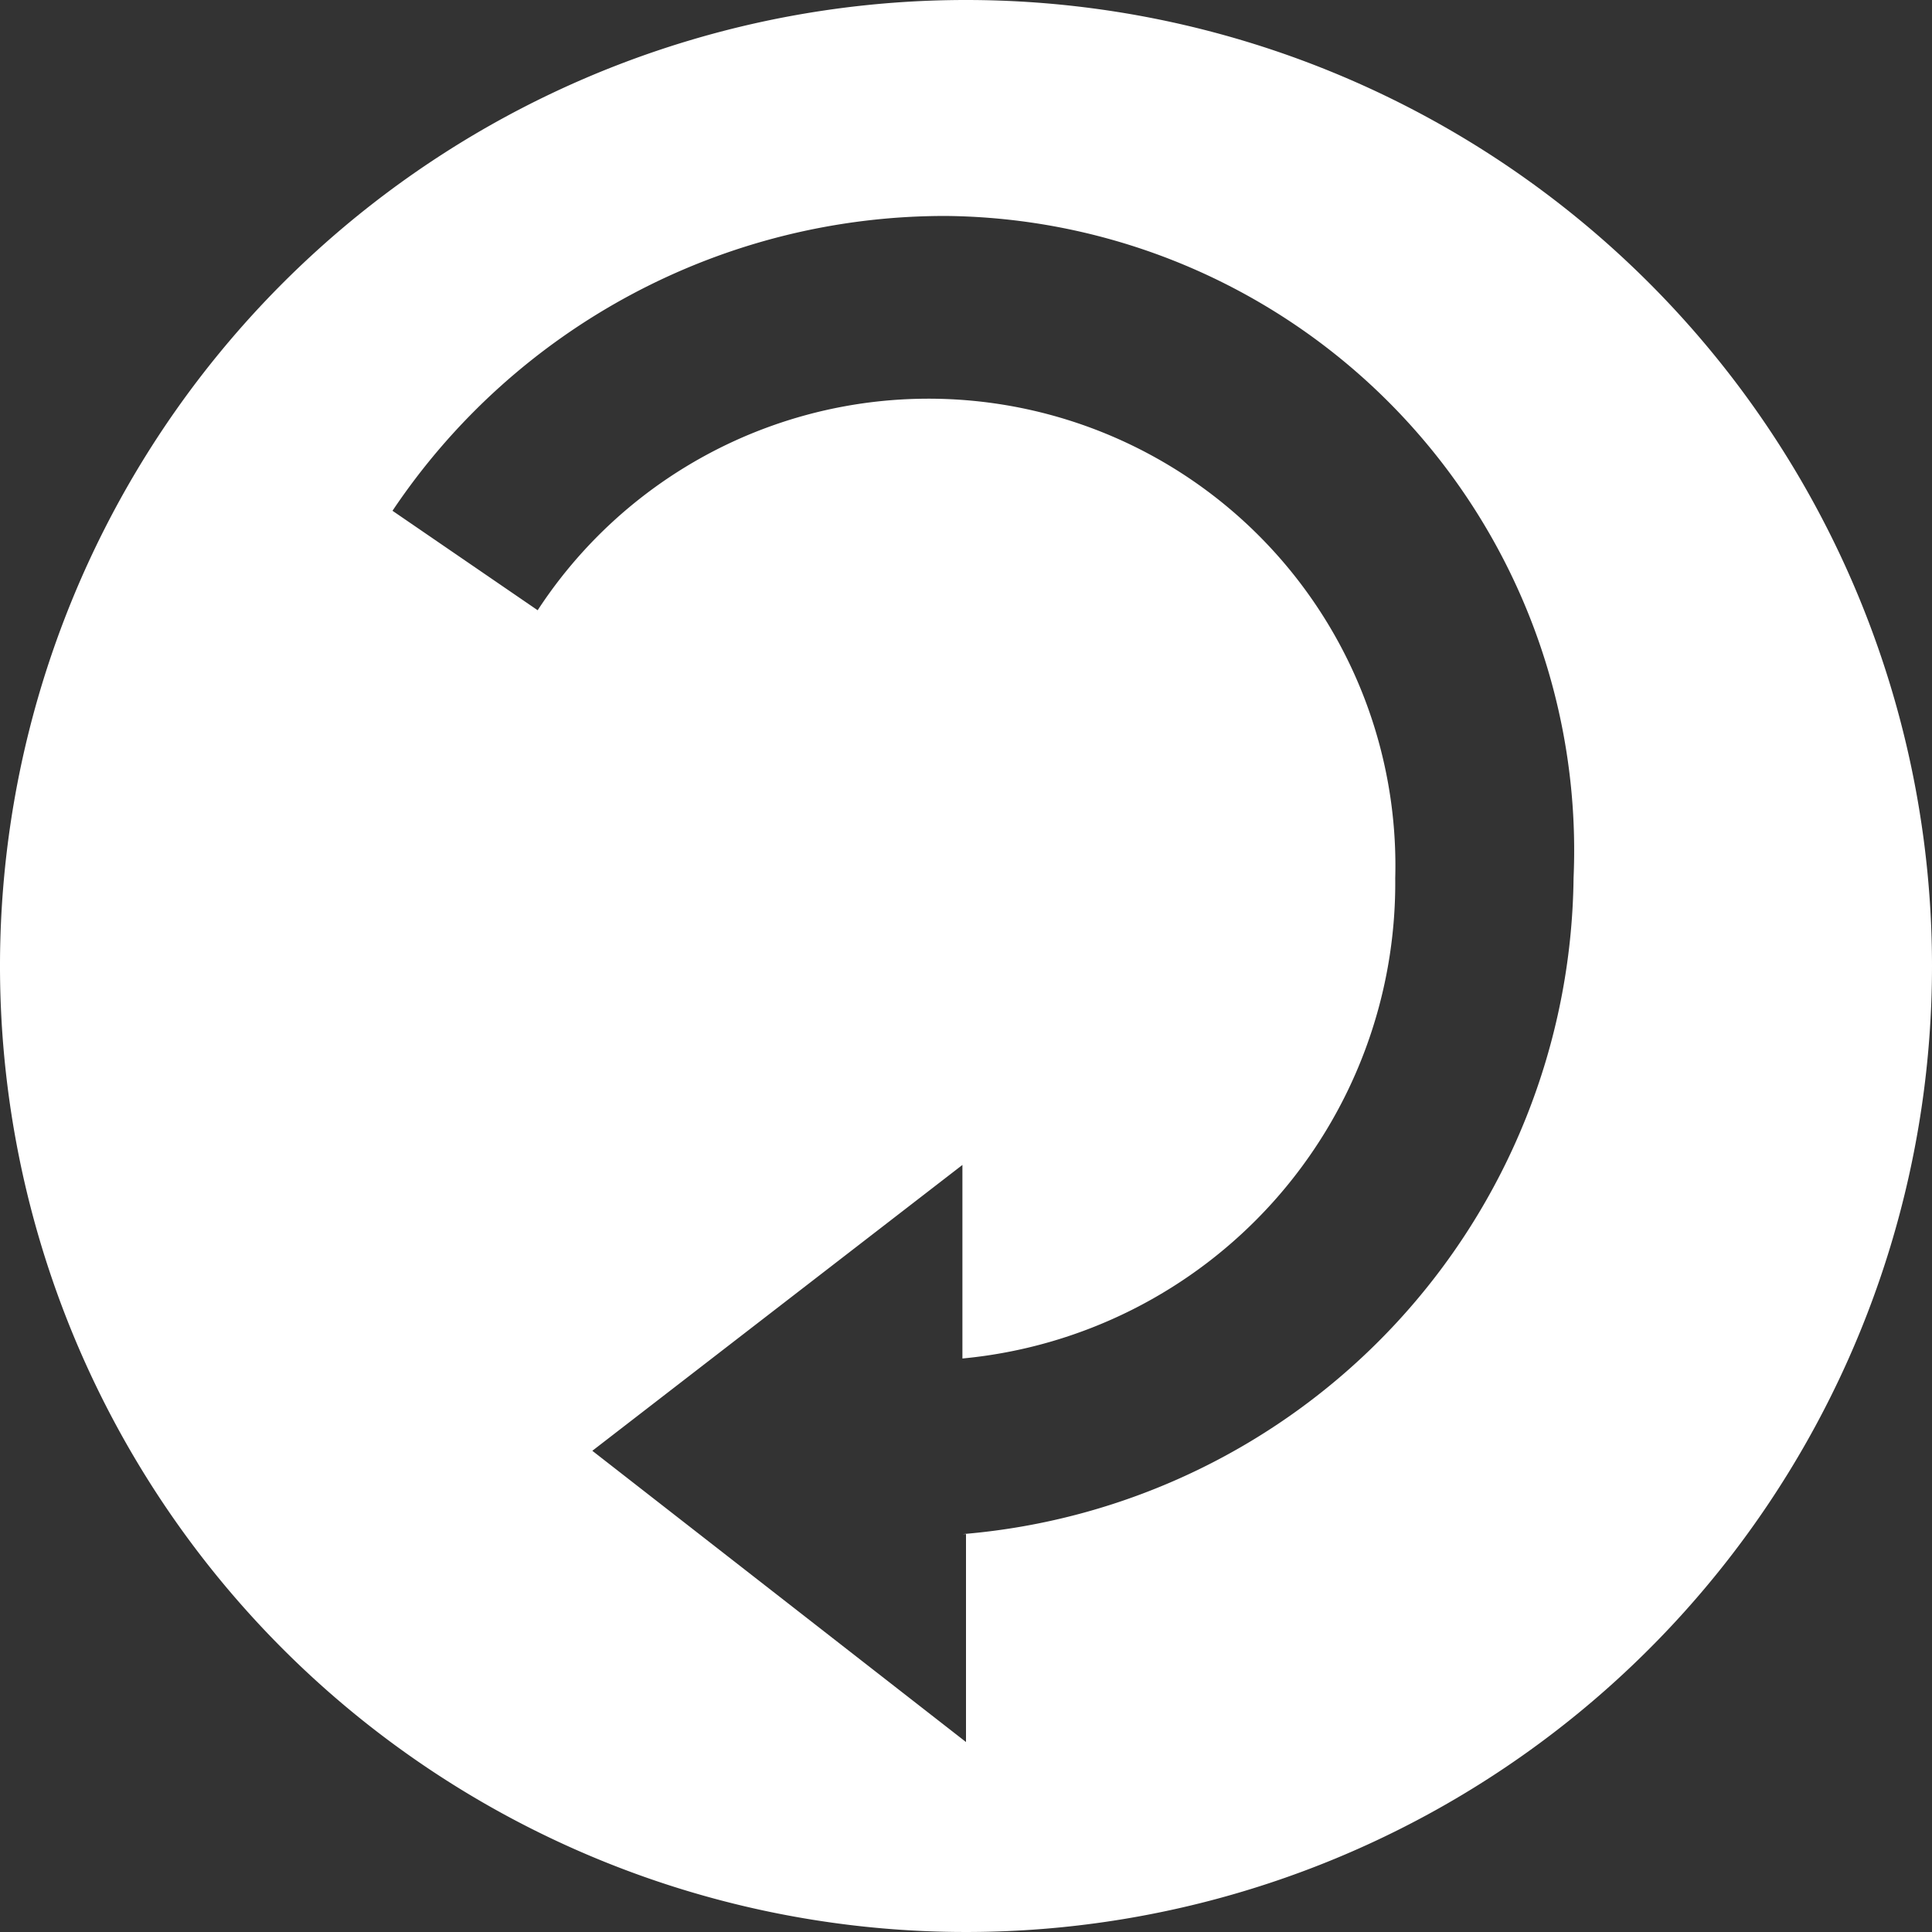 <svg xmlns="http://www.w3.org/2000/svg" viewBox="0 0 21.56 21.56"><rect x="0" y="0" width="21.56" height="21.56" fill="#333333" stroke="none"/><defs><style>.cls-1{fill:#fff;}</style></defs><title>Edit</title><g id="Layer_2" data-name="Layer 2"><g id="Layer_1-2" data-name="Layer 1"><path class="cls-1" d="M10.78,0A10.78,10.78,0,1,0,21.56,10.78,10.78,10.78,0,0,0,10.78,0Zm0,17.12v2.32L6.61,16.19,10.74,13v2.16A5.33,5.33,0,0,0,15.57,9.8,5.21,5.21,0,0,0,6,6.81L4.38,5.7a7.42,7.42,0,0,1,6.18-3.29,7.08,7.08,0,0,1,7,7.39A7.43,7.43,0,0,1,10.74,17.12Z"/></g></g></svg>